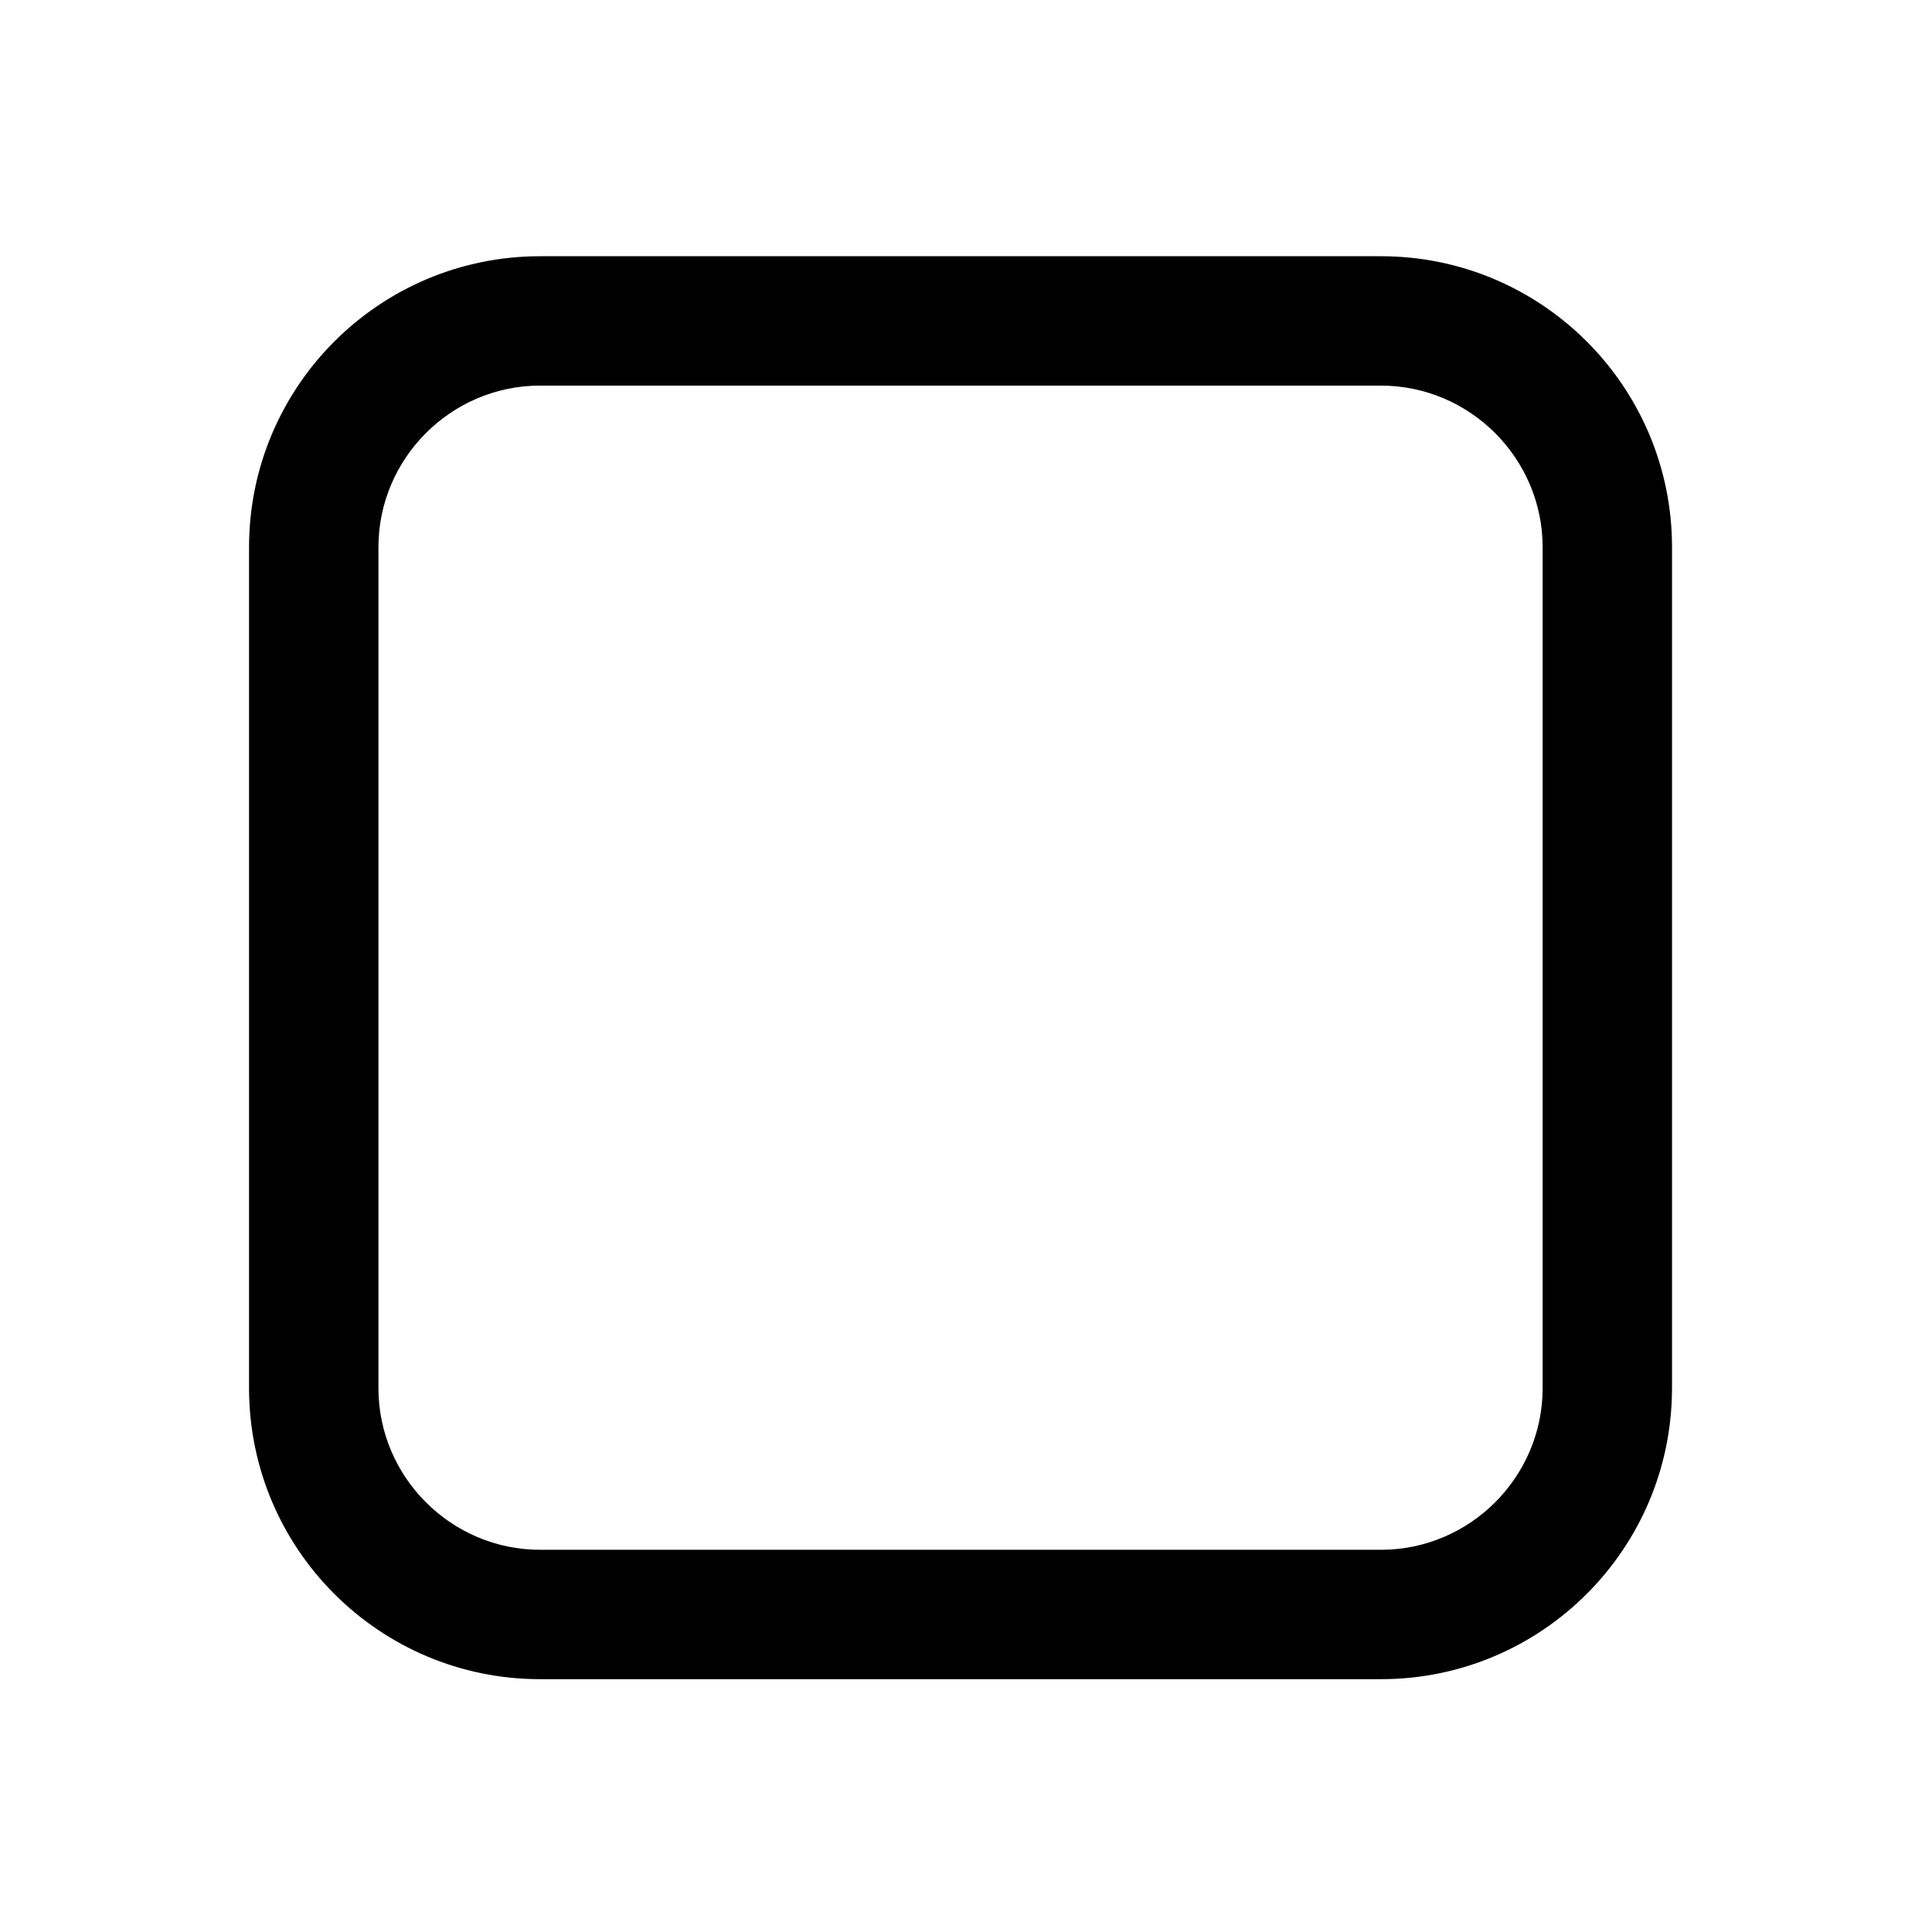 <?xml version="1.0" encoding="utf-8"?>
<!-- Generator: Adobe Illustrator 16.0.0, SVG Export Plug-In . SVG Version: 6.00 Build 0)  -->
<!DOCTYPE svg PUBLIC "-//W3C//DTD SVG 1.1//EN" "http://www.w3.org/Graphics/SVG/1.1/DTD/svg11.dtd">
<svg version="1.1" id="Layer_1" xmlns="http://www.w3.org/2000/svg" xmlns:xlink="http://www.w3.org/1999/xlink" x="0px" y="0px"
	 width="64px" height="64px" viewBox="0 0 64 64" enable-background="new 0 0 64 64" xml:space="preserve">
<g>
	<path d="M55.387,45.983c0,5.323-4.318,9.642-9.642,9.642H17.892c-5.323,0-9.642-4.318-9.642-9.642V18.13
		c0-5.323,4.319-9.642,9.642-9.642h27.854c5.323,0,9.642,4.318,9.642,9.642V45.983z M17.892,12.773c-2.946,0-5.356,2.41-5.356,5.356
		v27.854c0,2.946,2.41,5.356,5.356,5.356h27.854c2.946,0,5.356-2.41,5.356-5.356V18.13c0-2.946-2.41-5.356-5.356-5.356H17.892z"/>
</g>
</svg>
